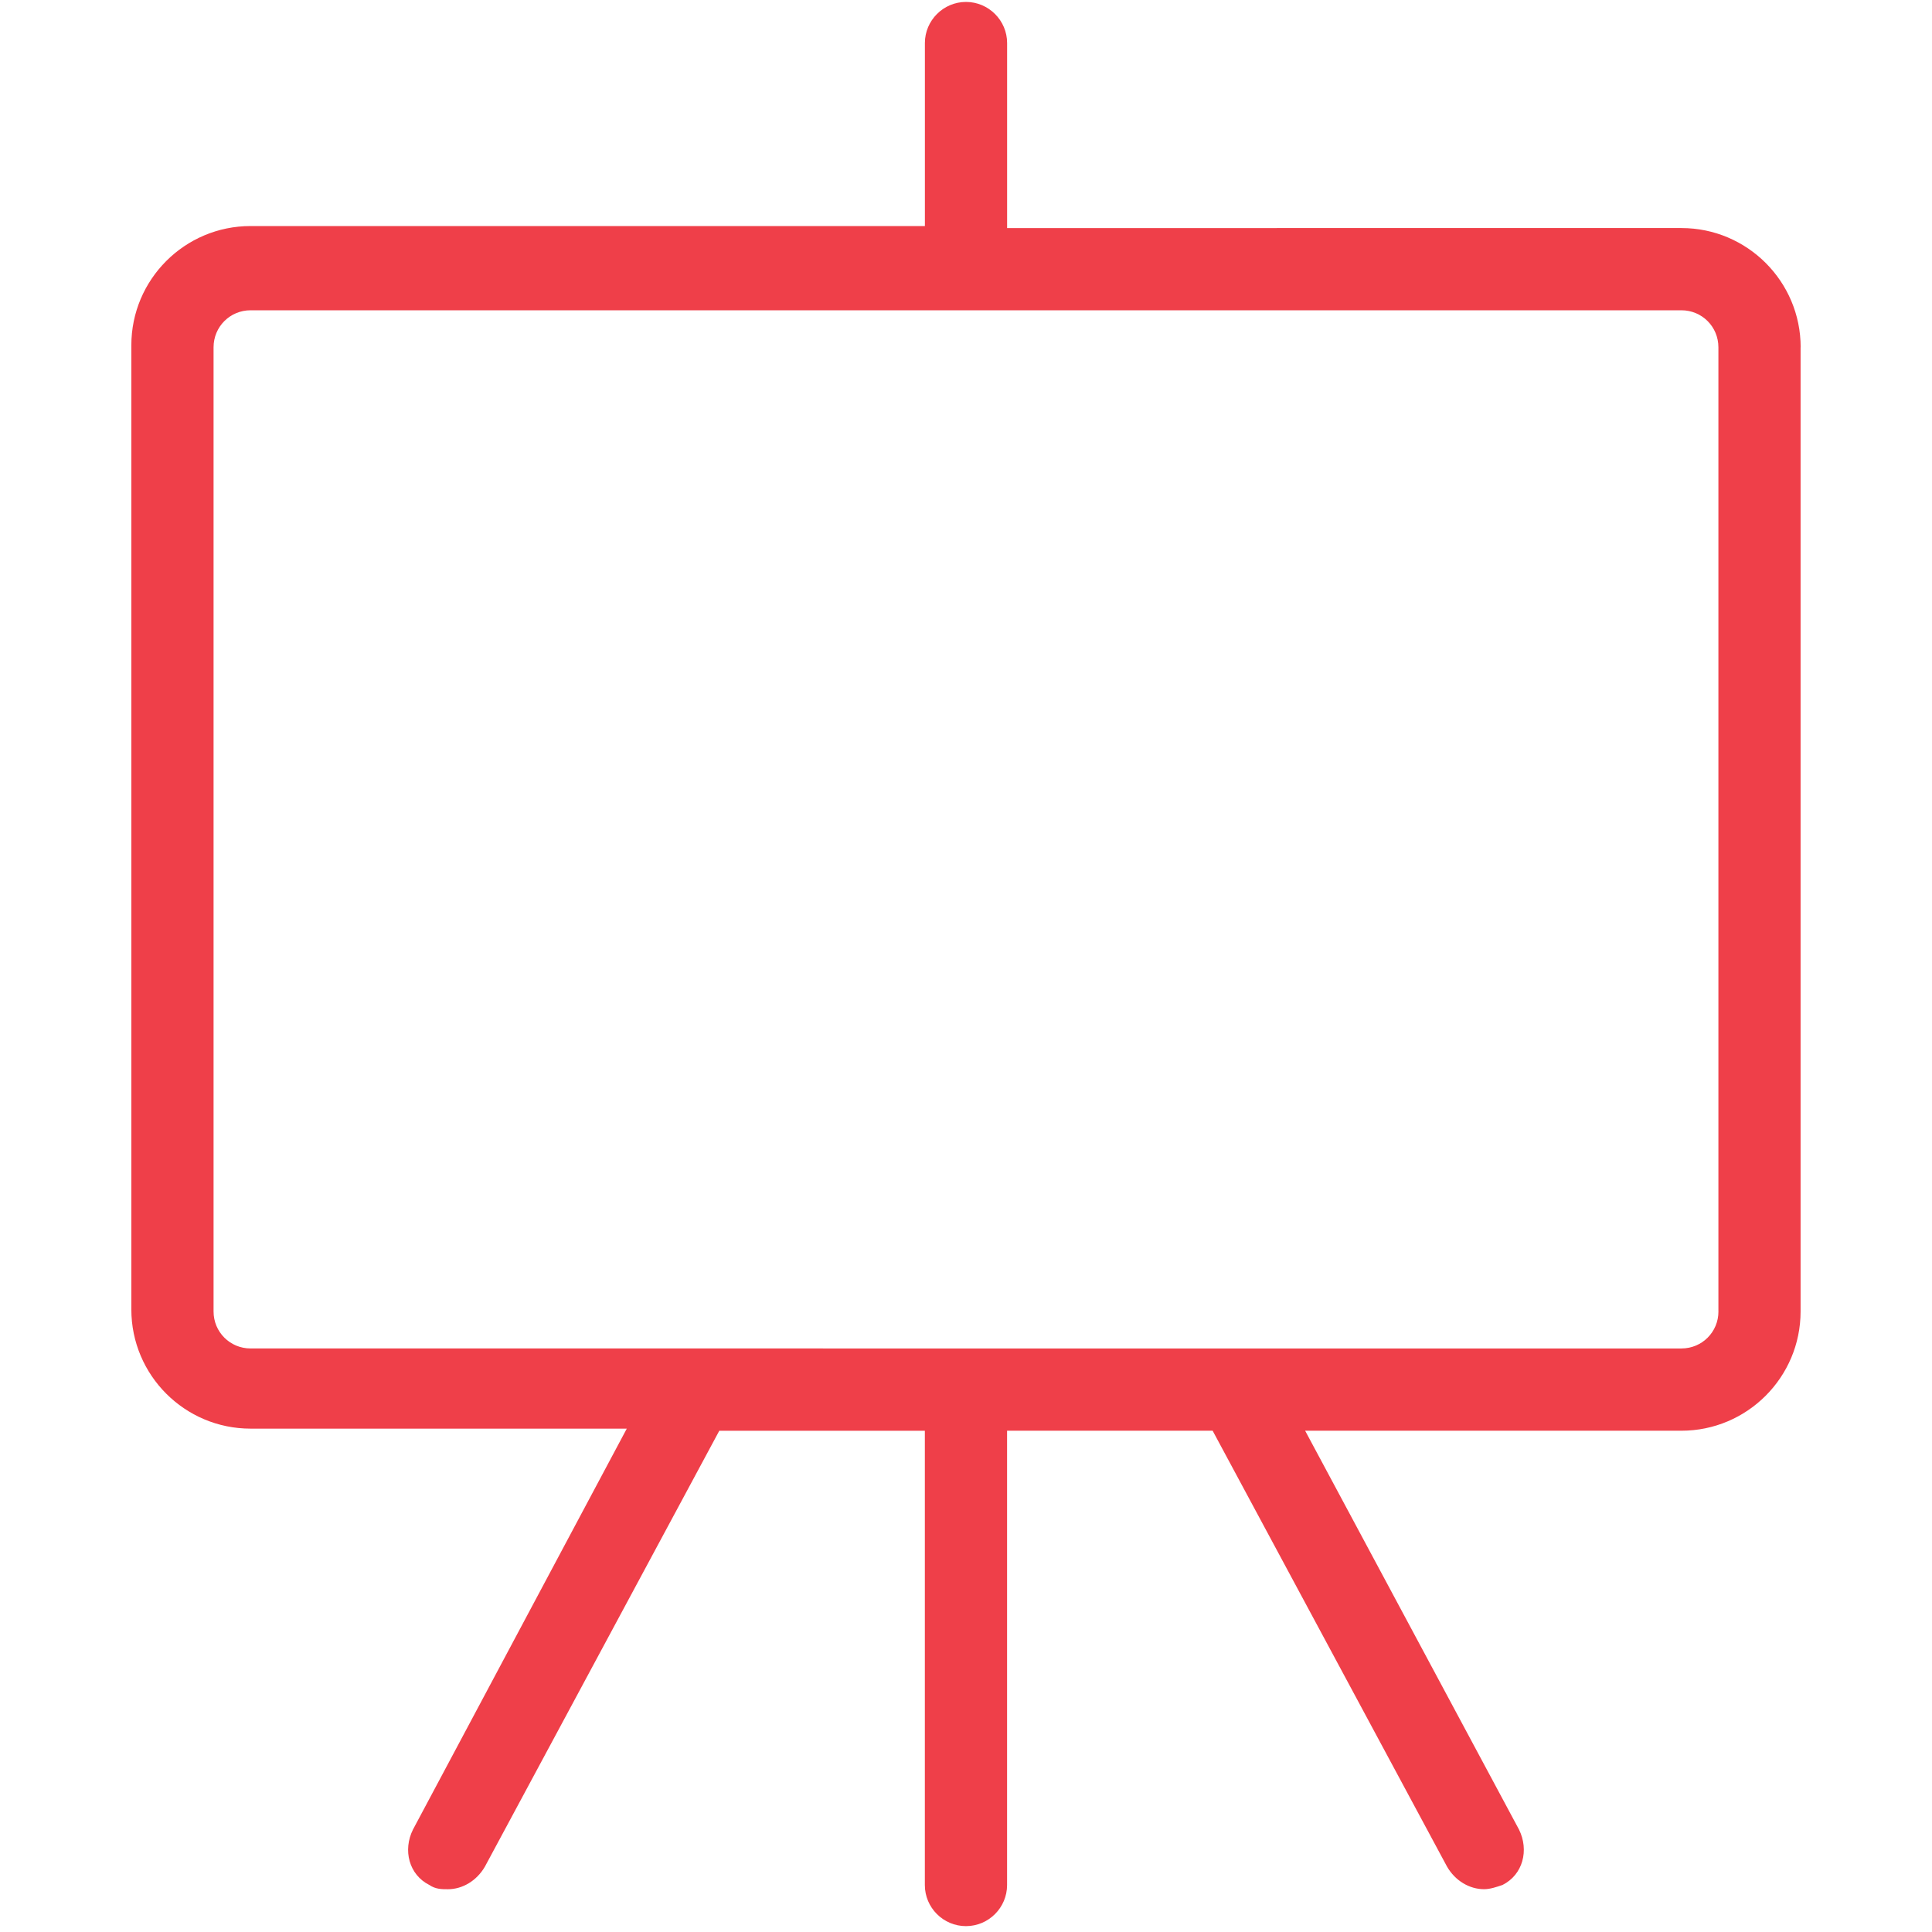 <?xml version="1.0" encoding="utf-8"?>
<!-- Generator: Adobe Illustrator 16.0.0, SVG Export Plug-In . SVG Version: 6.00 Build 0)  -->
<!DOCTYPE svg PUBLIC "-//W3C//DTD SVG 1.1//EN" "http://www.w3.org/Graphics/SVG/1.1/DTD/svg11.dtd">
<svg version="1.1" id="Layer_1" xmlns="http://www.w3.org/2000/svg" xmlns:xlink="http://www.w3.org/1999/xlink" x="0px" y="0px"
	 width="50px" height="50px" viewBox="0 0 50 50" enable-background="new 0 0 50 50" xml:space="preserve">
<path fill="#EF3F49" d="M46.601,8.988c0-1.703-1.383-3.086-3.085-3.086H26.064V1.114c0-0.585-0.479-1.064-1.064-1.064
	c-0.585,0-1.064,0.479-1.064,1.064V5.85H6.485c-1.703,0-3.086,1.383-3.086,3.086v24.951c0,1.705,1.383,3.086,3.086,3.086h9.736
	l-5.533,10.375c-0.266,0.533-0.106,1.17,0.425,1.436c0.16,0.109,0.319,0.109,0.479,0.109c0.372,0,0.744-0.215,0.958-0.586
	l6.065-11.279h5.32v11.756c0,0.588,0.479,1.064,1.064,1.064c0.585,0,1.064-0.477,1.064-1.064V37.027h5.32l6.065,11.279
	c0.213,0.371,0.585,0.586,0.958,0.586c0.159,0,0.319-0.055,0.478-0.109c0.532-0.266,0.692-0.902,0.427-1.436l-5.534-10.32h9.737
	c1.702,0,3.085-1.385,3.085-3.086V8.988z M44.473,33.941c0,0.531-0.425,0.957-0.957,0.957H6.485c-0.532,0-0.958-0.426-0.958-0.957
	V8.988c0-0.532,0.426-0.958,0.958-0.958h37.03c0.532,0,0.957,0.426,0.957,0.958V33.941z"/>
</svg>
